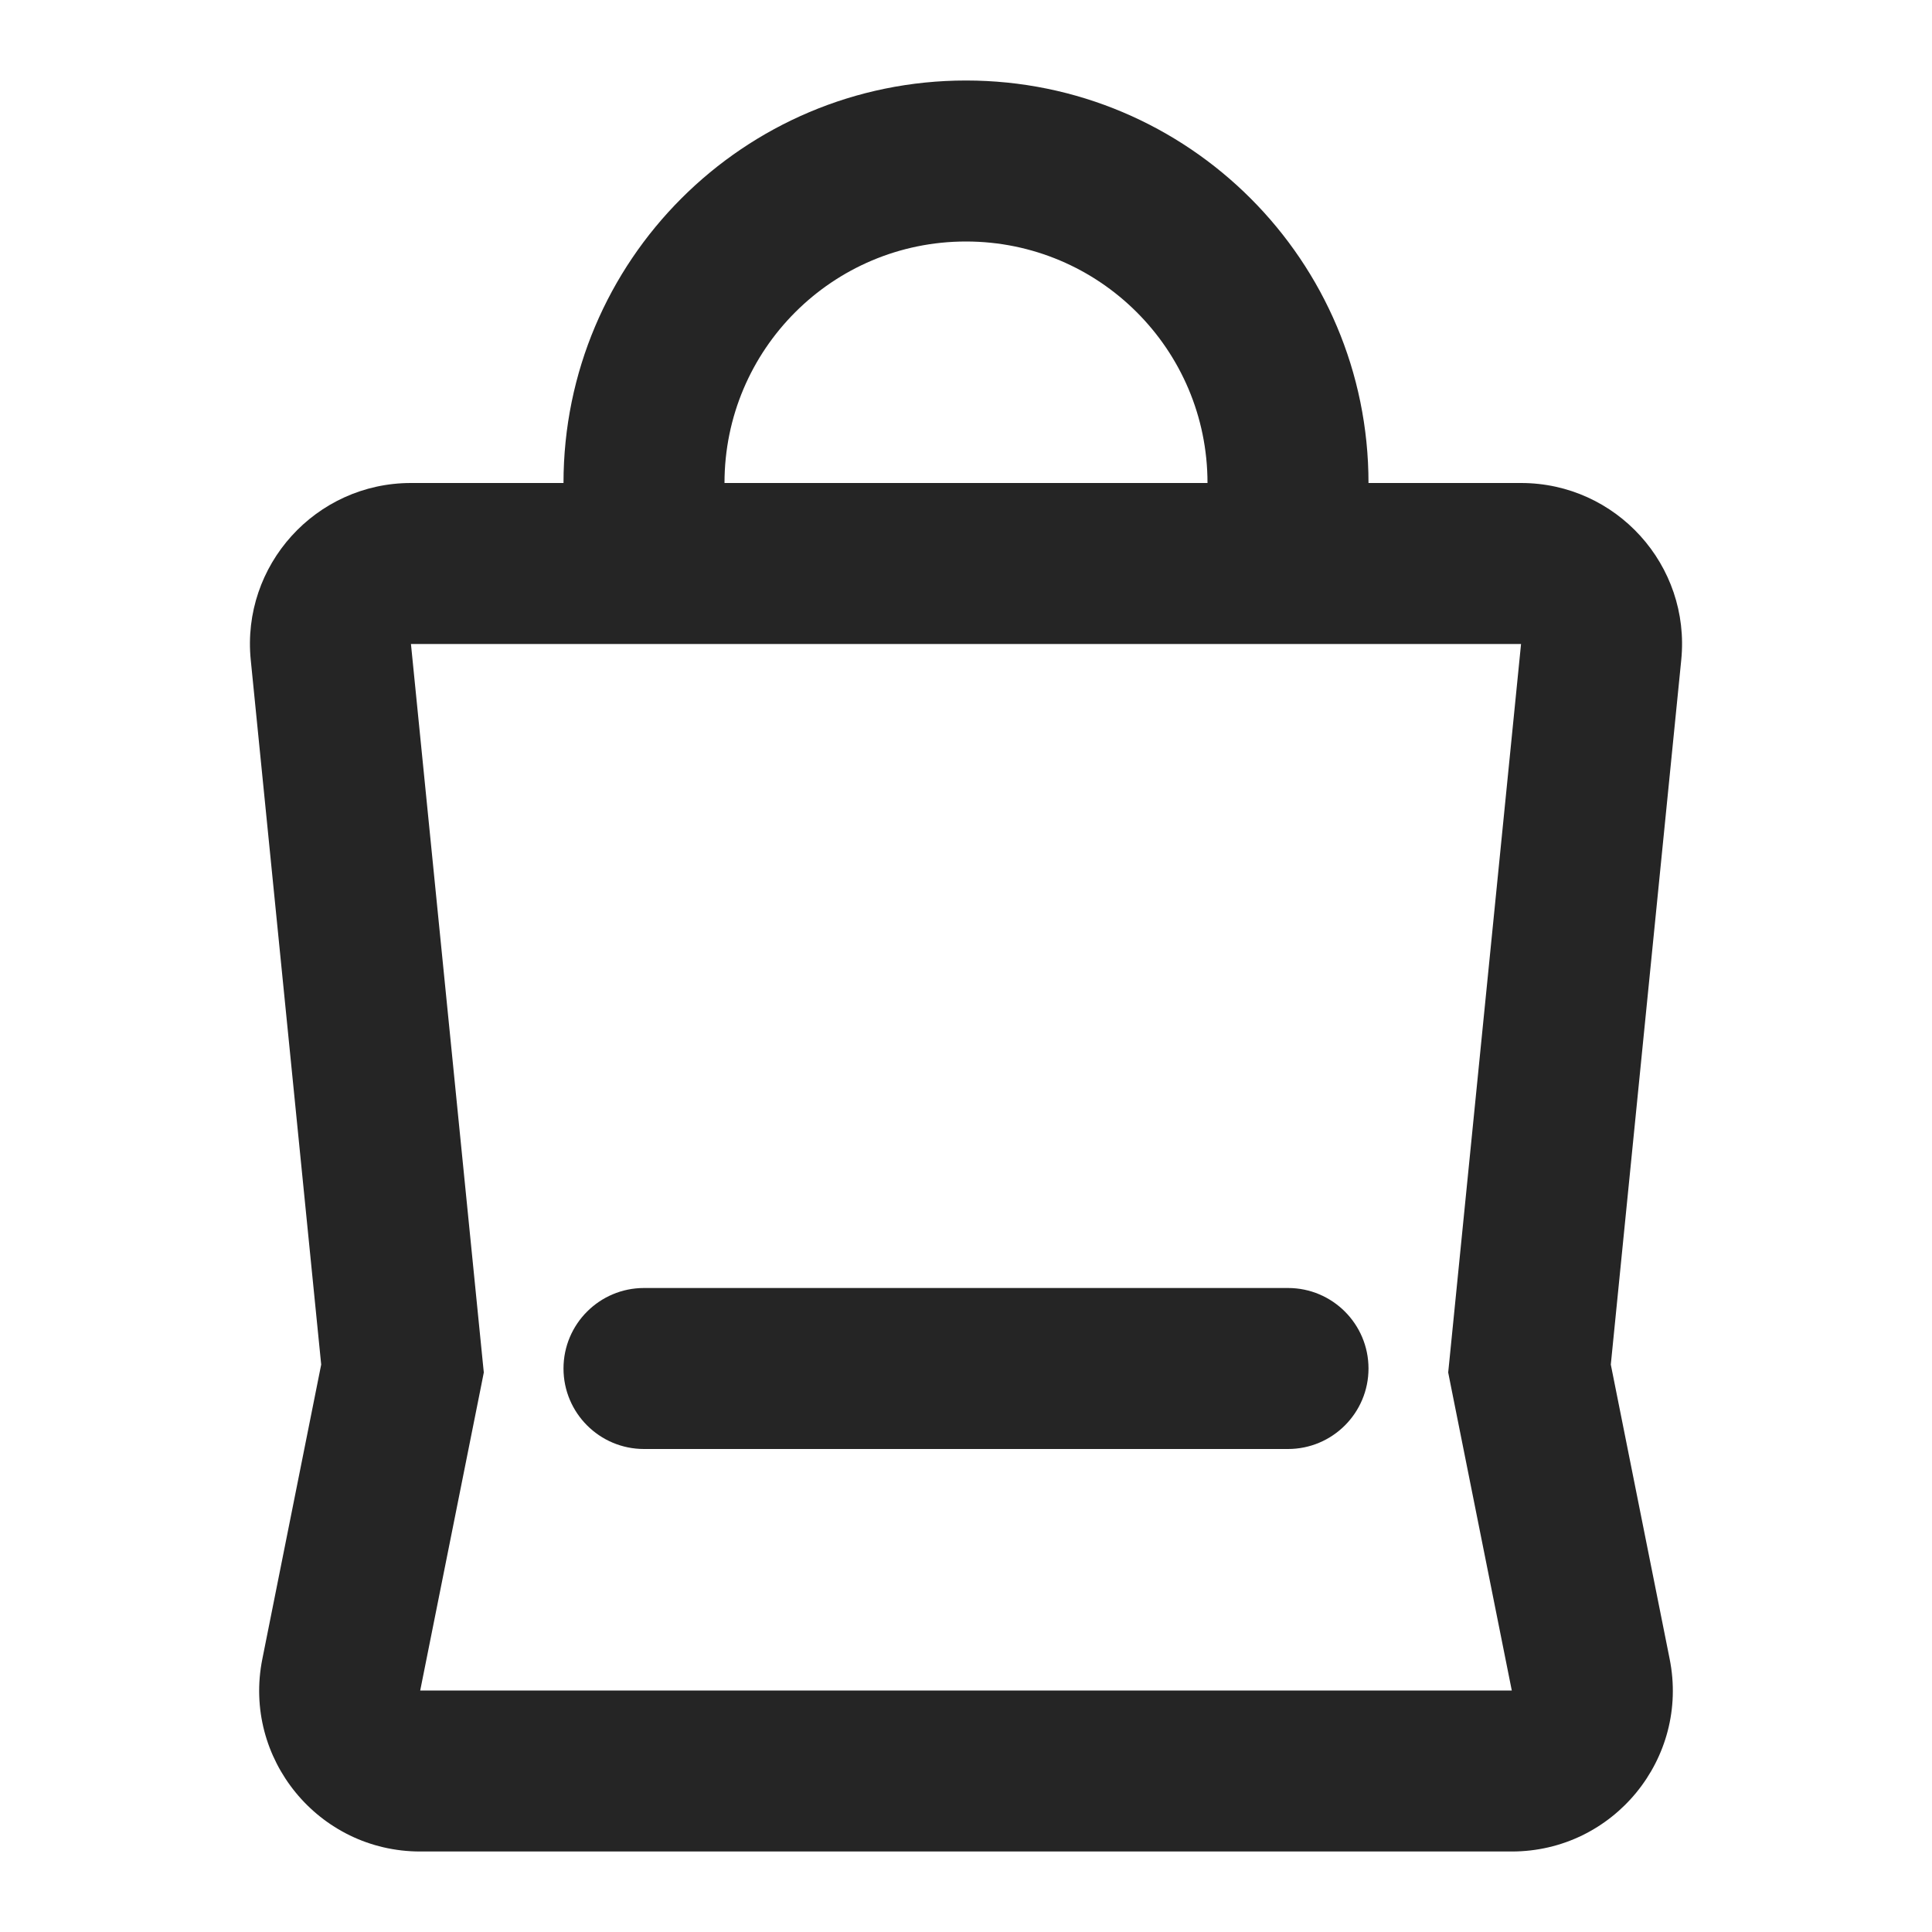 <!DOCTYPE svg PUBLIC "-//W3C//DTD SVG 1.1//EN" "http://www.w3.org/Graphics/SVG/1.1/DTD/svg11.dtd">
<!-- Uploaded to: SVG Repo, www.svgrepo.com, Transformed by: SVG Repo Mixer Tools -->
<svg width="800px" height="800px" viewBox="0 0 24 24" fill="none" xmlns="http://www.w3.org/2000/svg">
<g id="SVGRepo_bgCarrier" stroke-width="0"/>
<g id="SVGRepo_tracerCarrier" stroke-linecap="round" stroke-linejoin="round"/>
<g id="SVGRepo_iconCarrier"> <path fill-rule="evenodd" clip-rule="evenodd" d="M12 3C10.343 3 9 4.343 9 6H15C15 4.343 13.657 3 12 3ZM17 6C17 3.239 14.761 1 12 1C9.239 1 7 3.239 7 6H5.105C3.922 6 2.997 7.022 3.115 8.199L3.99 16.951L3.259 20.608C3.011 21.845 3.958 23 5.22 23H18.78C20.042 23 20.989 21.845 20.741 20.608L20.01 16.951L20.885 8.199C21.003 7.022 20.078 6 18.895 6H17ZM8 8L5.105 8L5.995 16.901L6.01 17.049L5.981 17.196L5.22 21H18.78L18.019 17.196L17.99 17.049L18.005 16.901L18.895 8L19.89 8.1L18.895 8H16H8ZM7 17C7 16.448 7.448 16 8 16H16C16.552 16 17 16.448 17 17C17 17.552 16.552 18 16 18H8C7.448 18 7 17.552 7 17Z" fill="#252525"/> </g>
</svg>